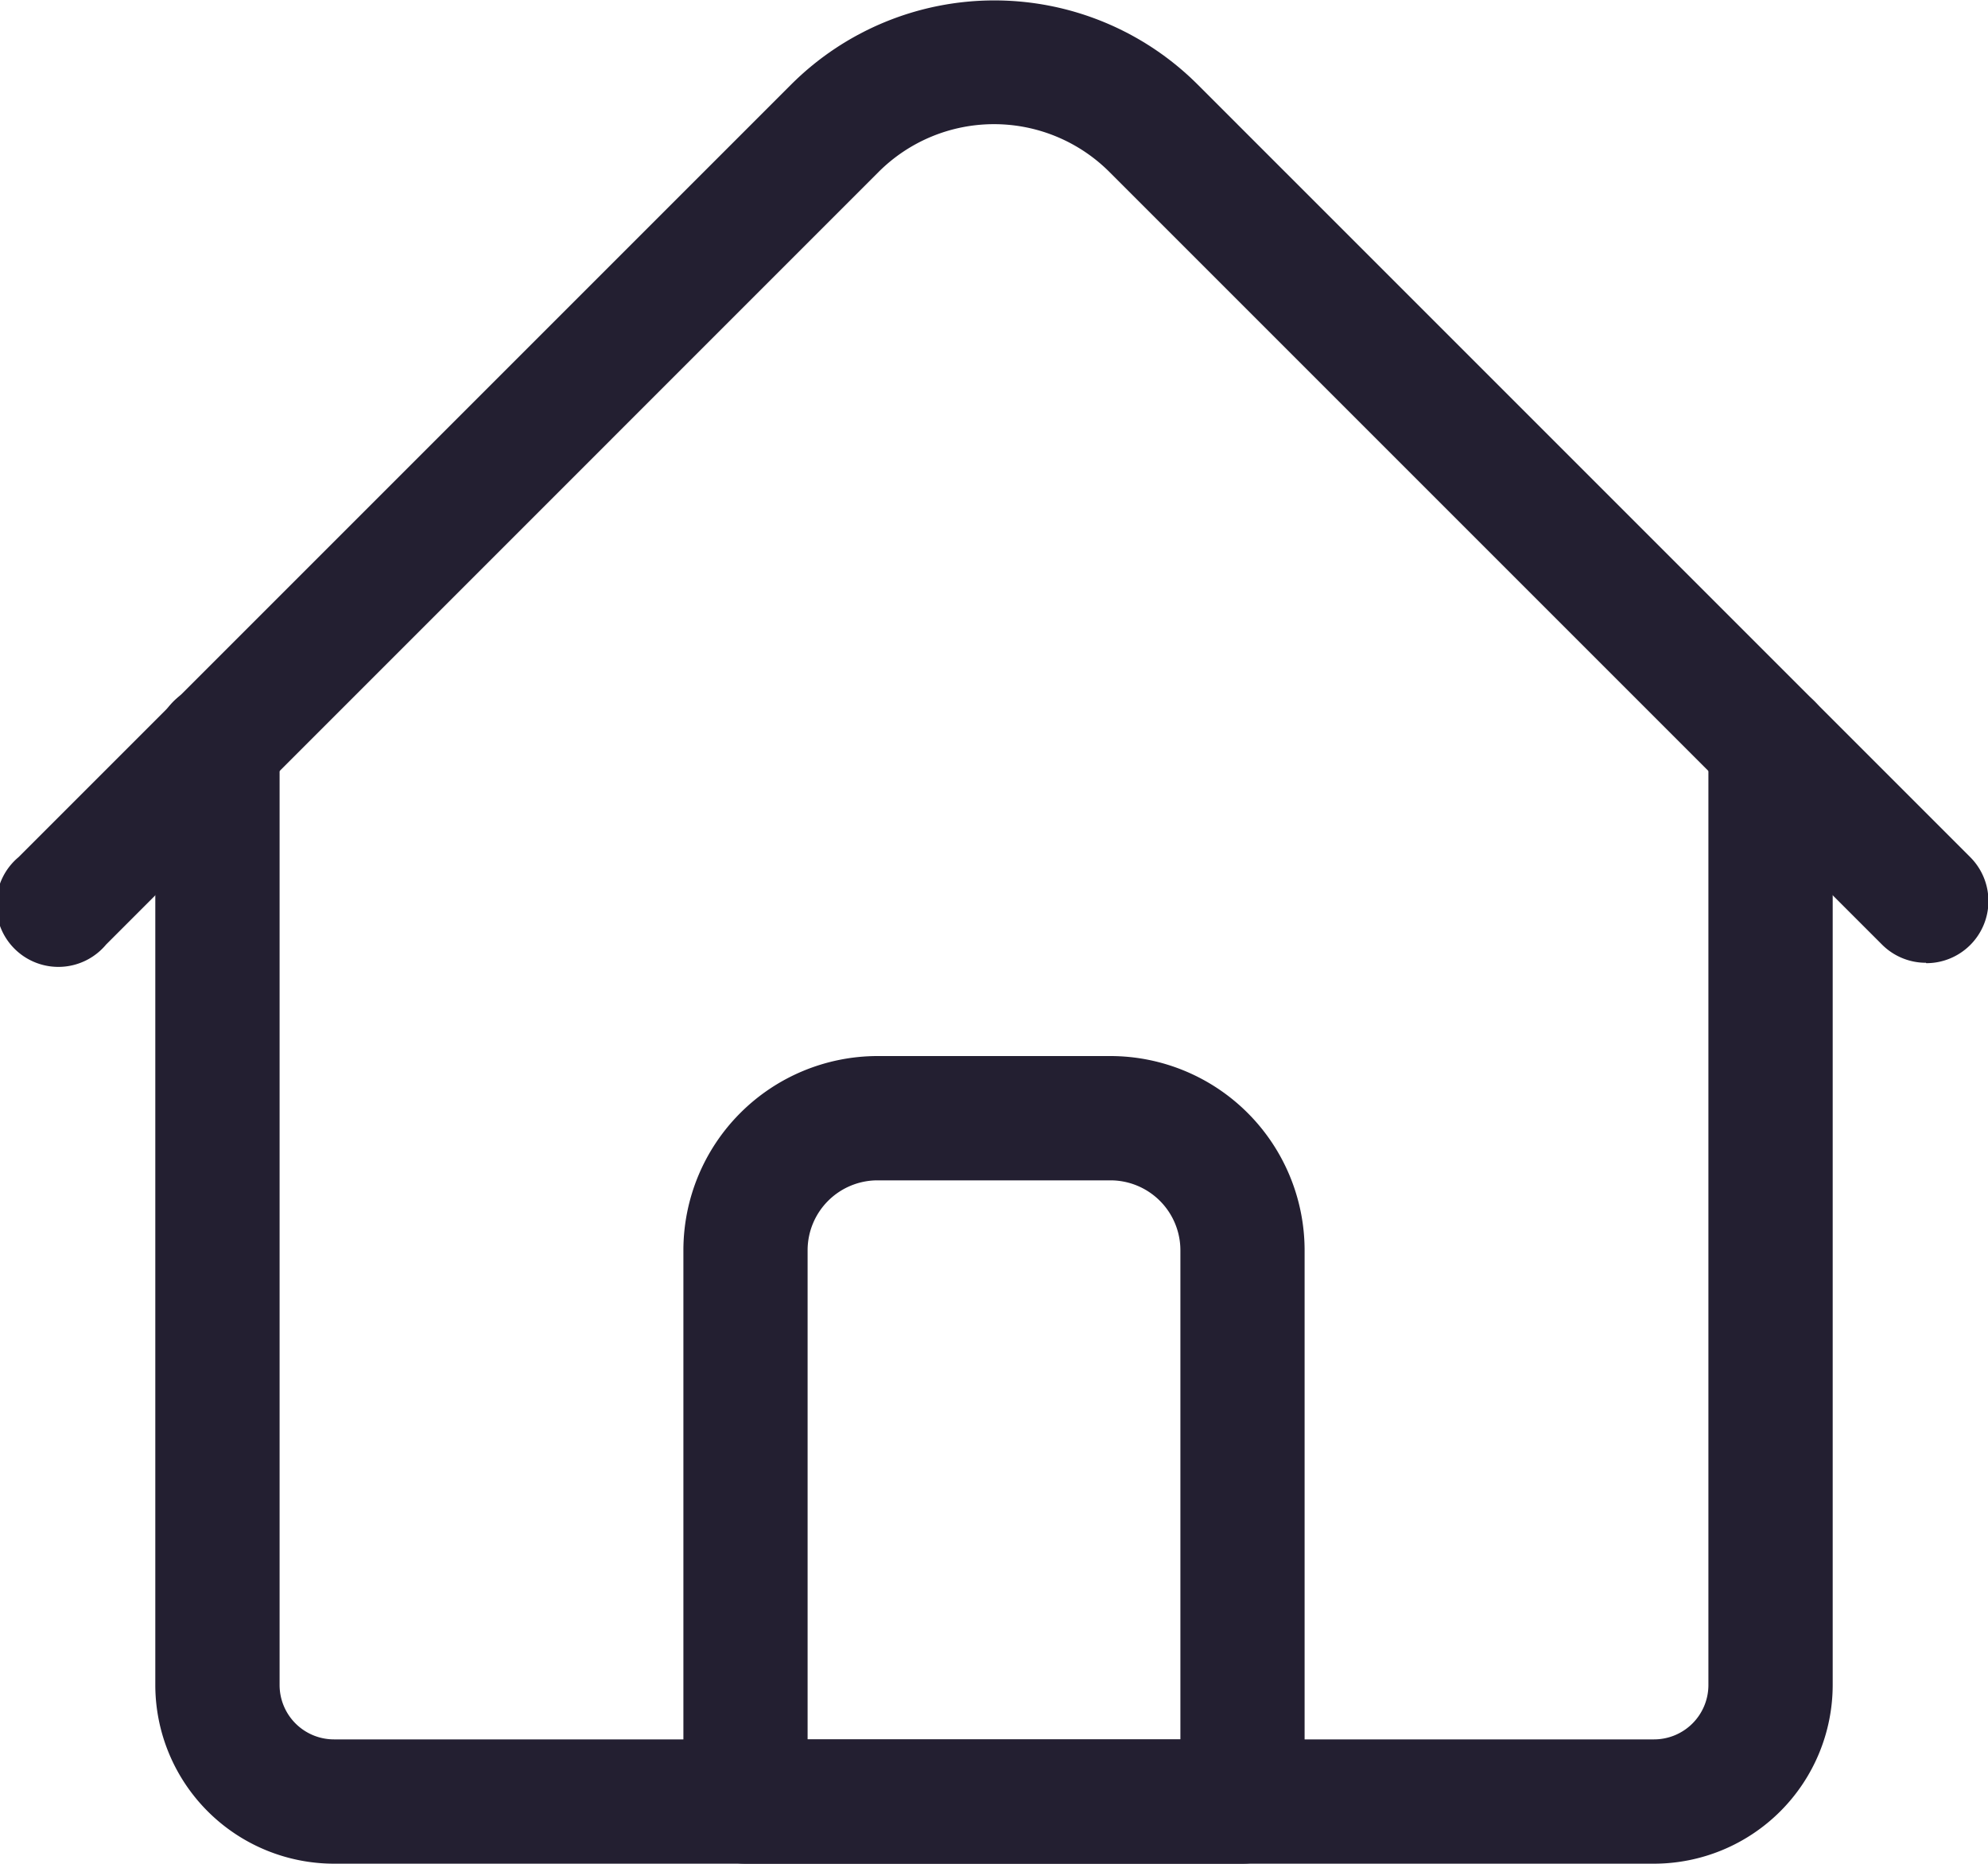 <svg xmlns="http://www.w3.org/2000/svg" width="25" height="23.436" viewBox="0 0 25 23.436">
  <g id="home" transform="translate(0 -16.017)">
    <path id="Path_45" data-name="Path 45" d="M58.848,206.808h-16.6A2.249,2.249,0,0,1,40,204.562V192.744a.781.781,0,1,1,1.563,0v11.817a.684.684,0,0,0,.684.684h16.6a.684.684,0,0,0,.684-.684V192.744a.781.781,0,1,1,1.563,0v11.817A2.249,2.249,0,0,1,58.848,206.808Z" transform="translate(-38.047 -167.355)" fill="#231f31"/>
    <path id="Path_46" data-name="Path 46" d="M24.219,28.124a.779.779,0,0,1-.552-.229L13.95,18.178a2.053,2.053,0,0,0-2.9,0L1.334,27.895a.781.781,0,1,1-1.1-1.1l9.716-9.716a3.617,3.617,0,0,1,5.11,0l9.716,9.716a.781.781,0,0,1-.552,1.334Z" transform="translate(0)" fill="#231f31"/>
    <path id="Path_47" data-name="Path 47" d="M183.031,298.139h-6.25a.781.781,0,0,1-.781-.781v-6.934a2.444,2.444,0,0,1,2.441-2.441h2.93a2.444,2.444,0,0,1,2.441,2.441v6.934A.781.781,0,0,1,183.031,298.139Zm-5.469-1.562h4.688v-6.152a.88.88,0,0,0-.879-.879h-2.93a.88.88,0,0,0-.879.879Z" transform="translate(-167.406 -258.686)" fill="#231f31"/>
  </g>
</svg>
